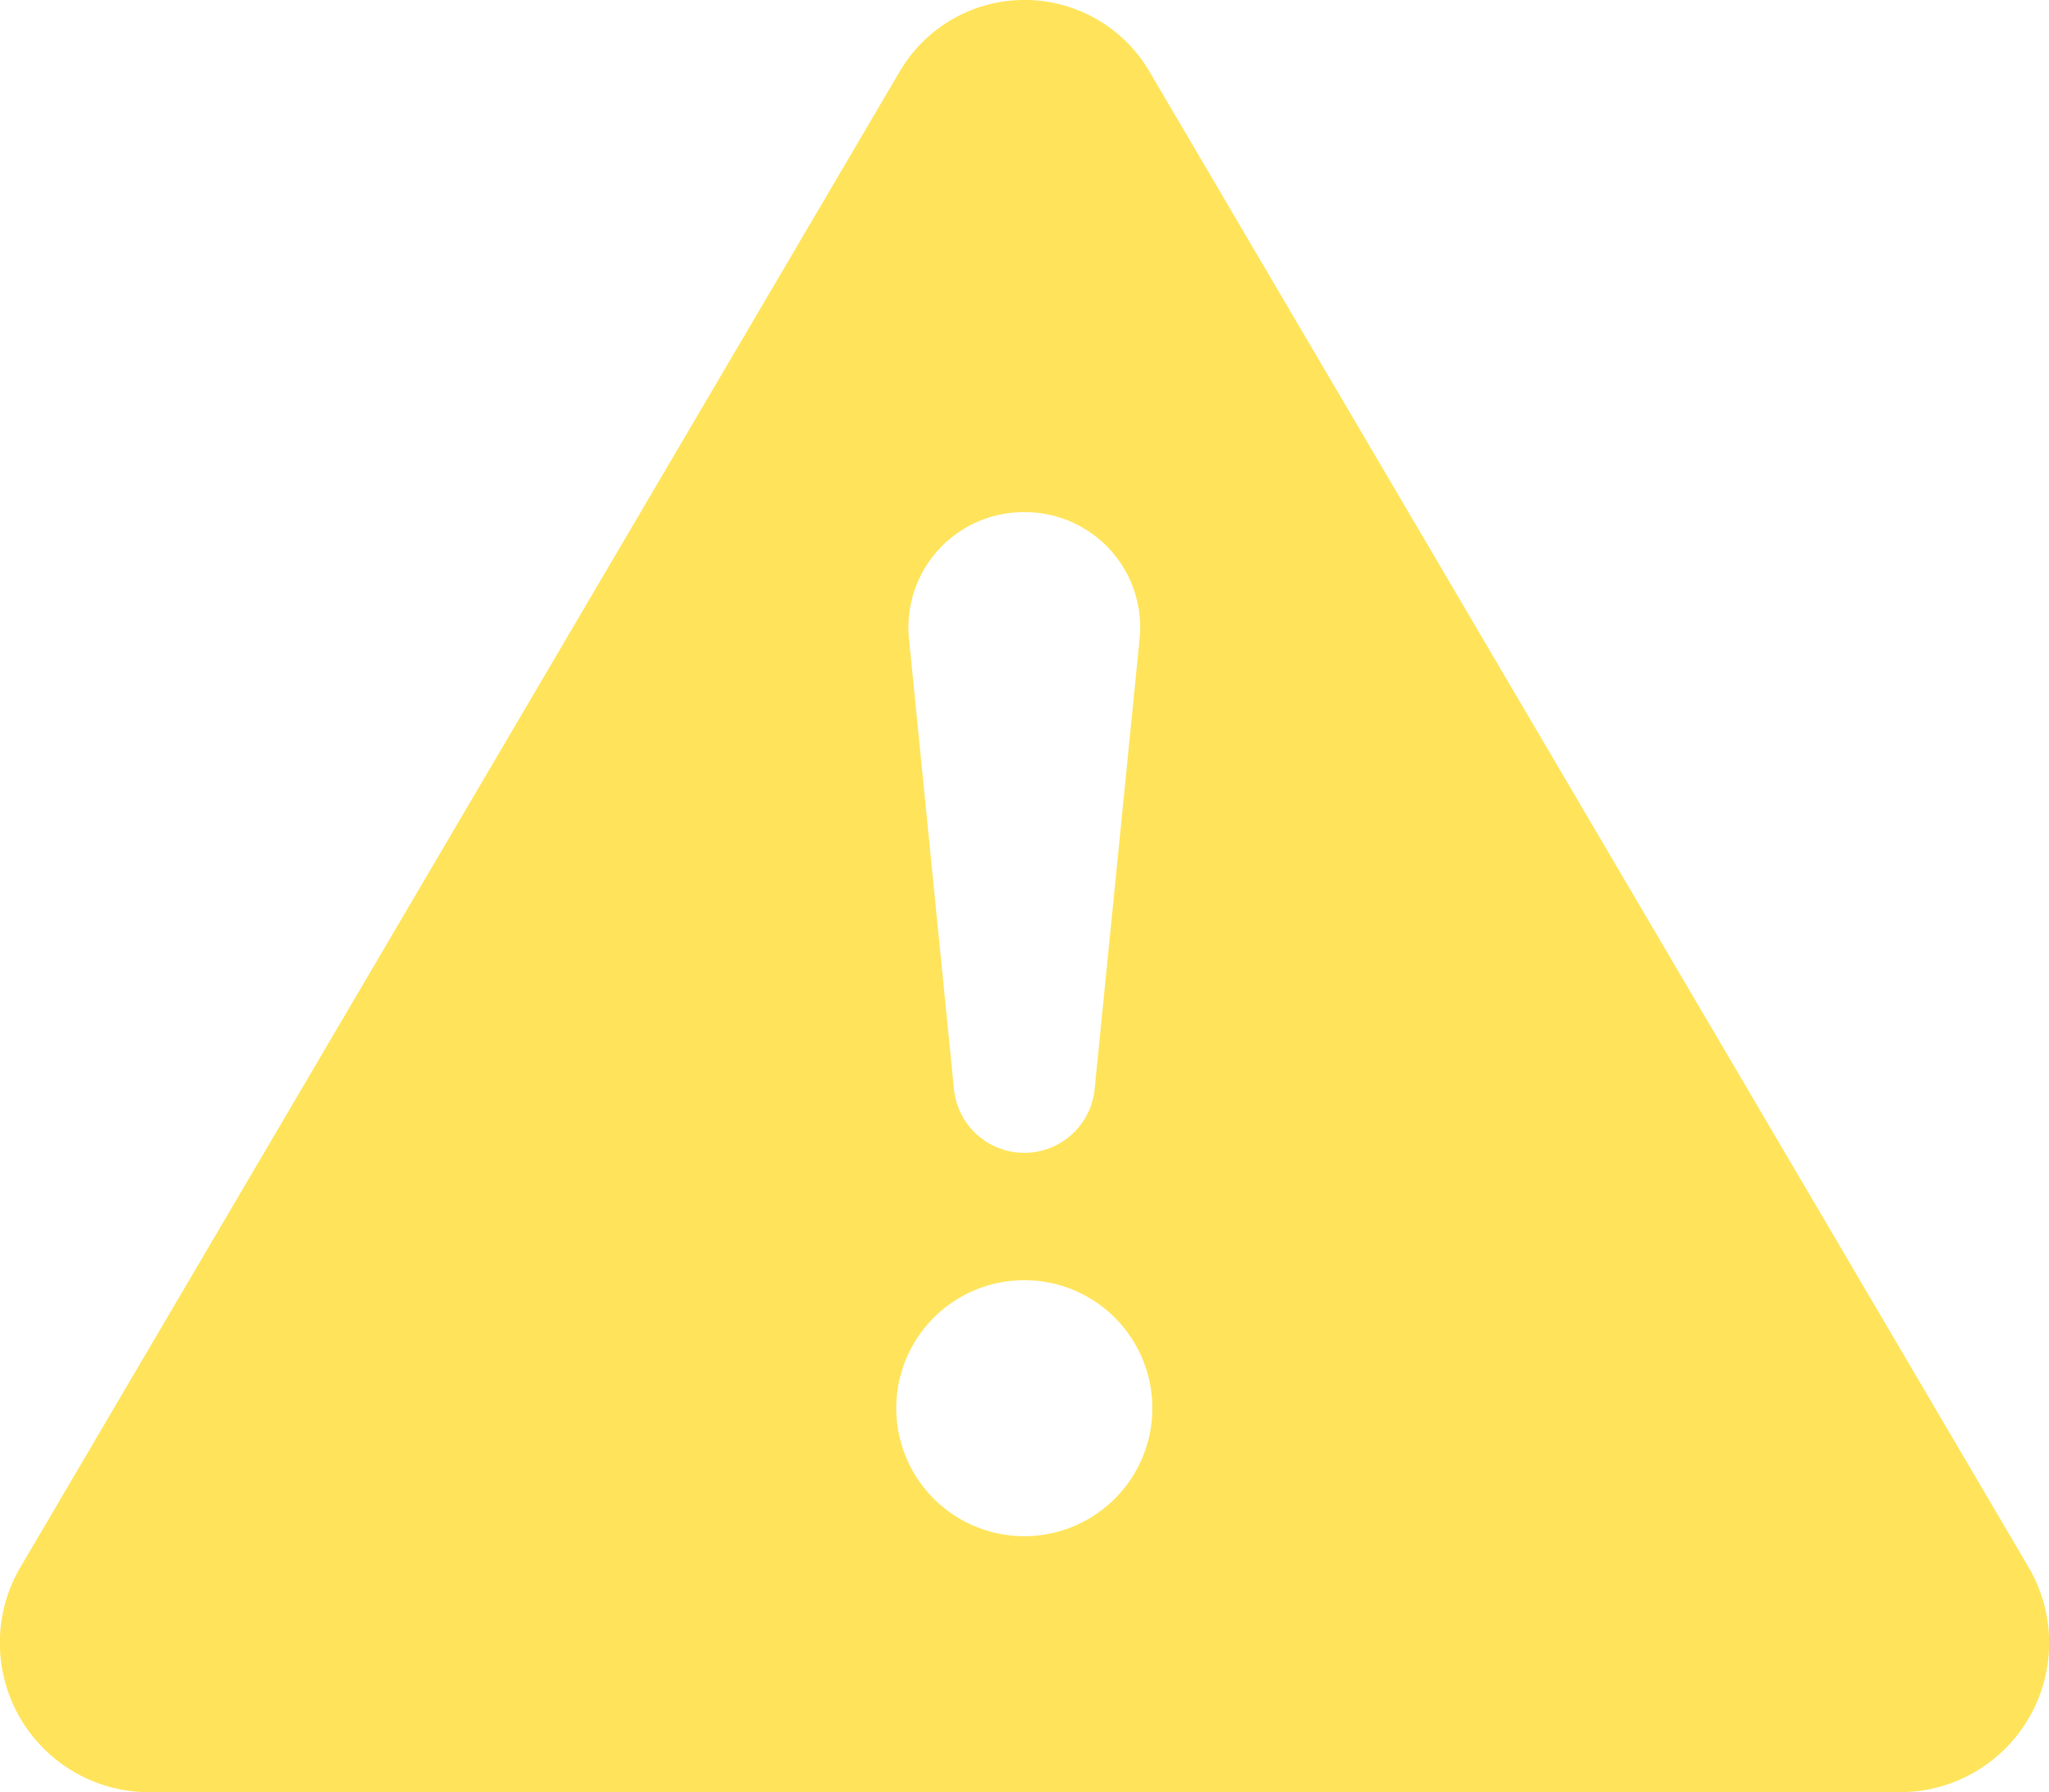 <svg xmlns="http://www.w3.org/2000/svg" width="16.003" height="14.001" viewBox="0 0 16.003 14.001">
  <path id="exclamation-triangle-fill" d="M8.982,1.566a1.13,1.13,0,0,0-1.96,0L.165,13.233A1.167,1.167,0,0,0,1.145,15H14.858a1.167,1.167,0,0,0,.98-1.767ZM8,5a.9.9,0,0,1,.9.995L8.55,9.5a.552.552,0,0,1-1.1,0L7.1,5.995A.9.9,0,0,1,8,5Zm0,6a1,1,0,1,1-1,1A1,1,0,0,1,8,11Z" transform="translate(0 -0.999)" fill="#ffe45b"/>
</svg>
